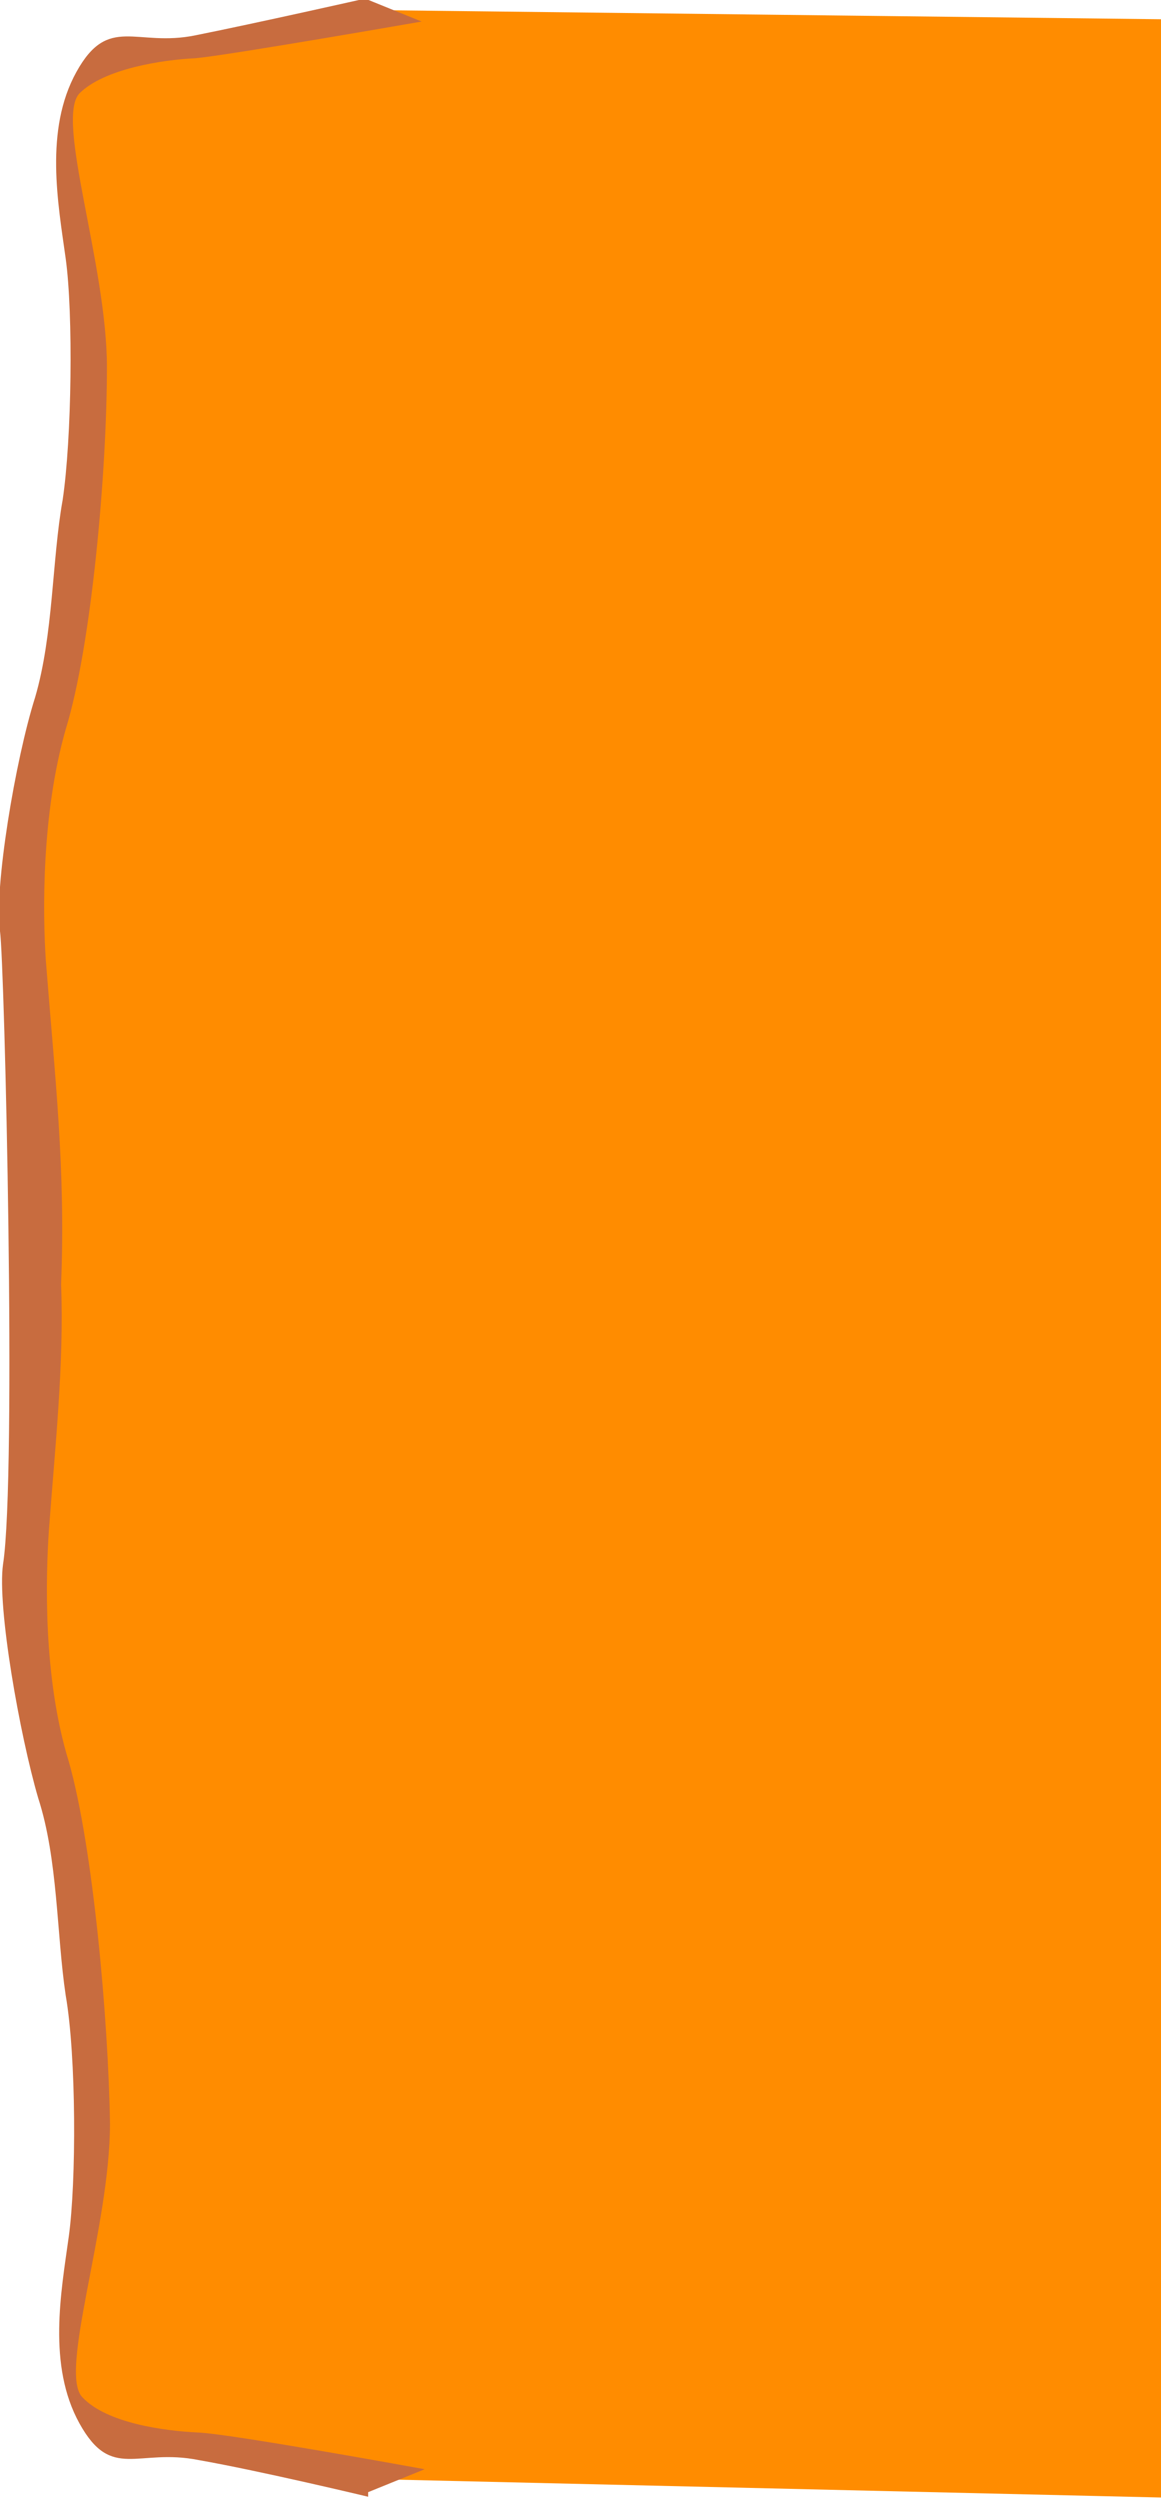 <?xml version="1.0" encoding="UTF-8"?>
<!DOCTYPE svg PUBLIC "-//W3C//DTD SVG 1.1//EN" "http://www.w3.org/Graphics/SVG/1.1/DTD/svg11.dtd">
<!-- Creator: CorelDRAW 2020 (64-Bit) -->
<svg xmlns="http://www.w3.org/2000/svg" xml:space="preserve" width="2217px" height="4770px" version="1.1" style="shape-rendering:geometricPrecision; text-rendering:geometricPrecision; image-rendering:optimizeQuality; fill-rule:evenodd; clip-rule:evenodd"
viewBox="0 0 760 1635"
 xmlns:xlink="http://www.w3.org/1999/xlink"
 xmlns:xodm="http://www.corel.com/coreldraw/odm/2003">
 <defs>
  <style type="text/css">
   <![CDATA[
    .str0 {stroke:darkorange;stroke-width:1;stroke-miterlimit:22.926}
    .fil1 {fill:#C86C3F}
    .fil0 {fill:darkorange}
   ]]>
  </style>
 </defs>
 <g id="Capa_x0020_1">
  <g id="_3091253209552">
   <path class="fil0 str0" d="M244 10l-39 12 -55 8c0,0 -60,-1 -69,4 -9,5 -28,20 -28,20l-4 6 -6 14 2 33 14 115 -10 142 -37 207 6 292 -4 197 37 207 10 142 -14 115 -2 33 6 14 4 6c0,0 19,15 28,20 9,5 69,4 69,4l55 8 39 12 514 12 0 -1620 -516 -6z"/>
   <path class="fil1" d="M241 1633c0,0 -71,-17 -111,-24 -40,-8 -57,14 -78,-24 -21,-38 -12,-86 -7,-122 5,-36 5,-118 -2,-158 -6,-40 -5,-89 -18,-129 -12,-41 -27,-125 -23,-153 9,-58 1,-393 -2,-414 -4,-28 10,-112 23,-153 12,-41 11,-90 18,-129 6,-40 7,-122 2,-158 -5,-36 -14,-84 7,-122 21,-38 39,-16 78,-24 40,-8 111,-24 111,-24l37 15c0,0 -126,22 -148,24 -22,1 -60,7 -76,23 -16,17 18,112 18,179 0,68 -10,182 -27,237 -16,56 -15,121 -13,151 6,77 13,136 10,212 2,52 -4,107 -8,161 -2,30 -4,96 13,151 16,56 26,170 27,237 0,68 -34,163 -18,179 16,17 54,22 76,23 22,1 148,24 148,24l-37 15z"/>
  </g>
 </g>
</svg>
